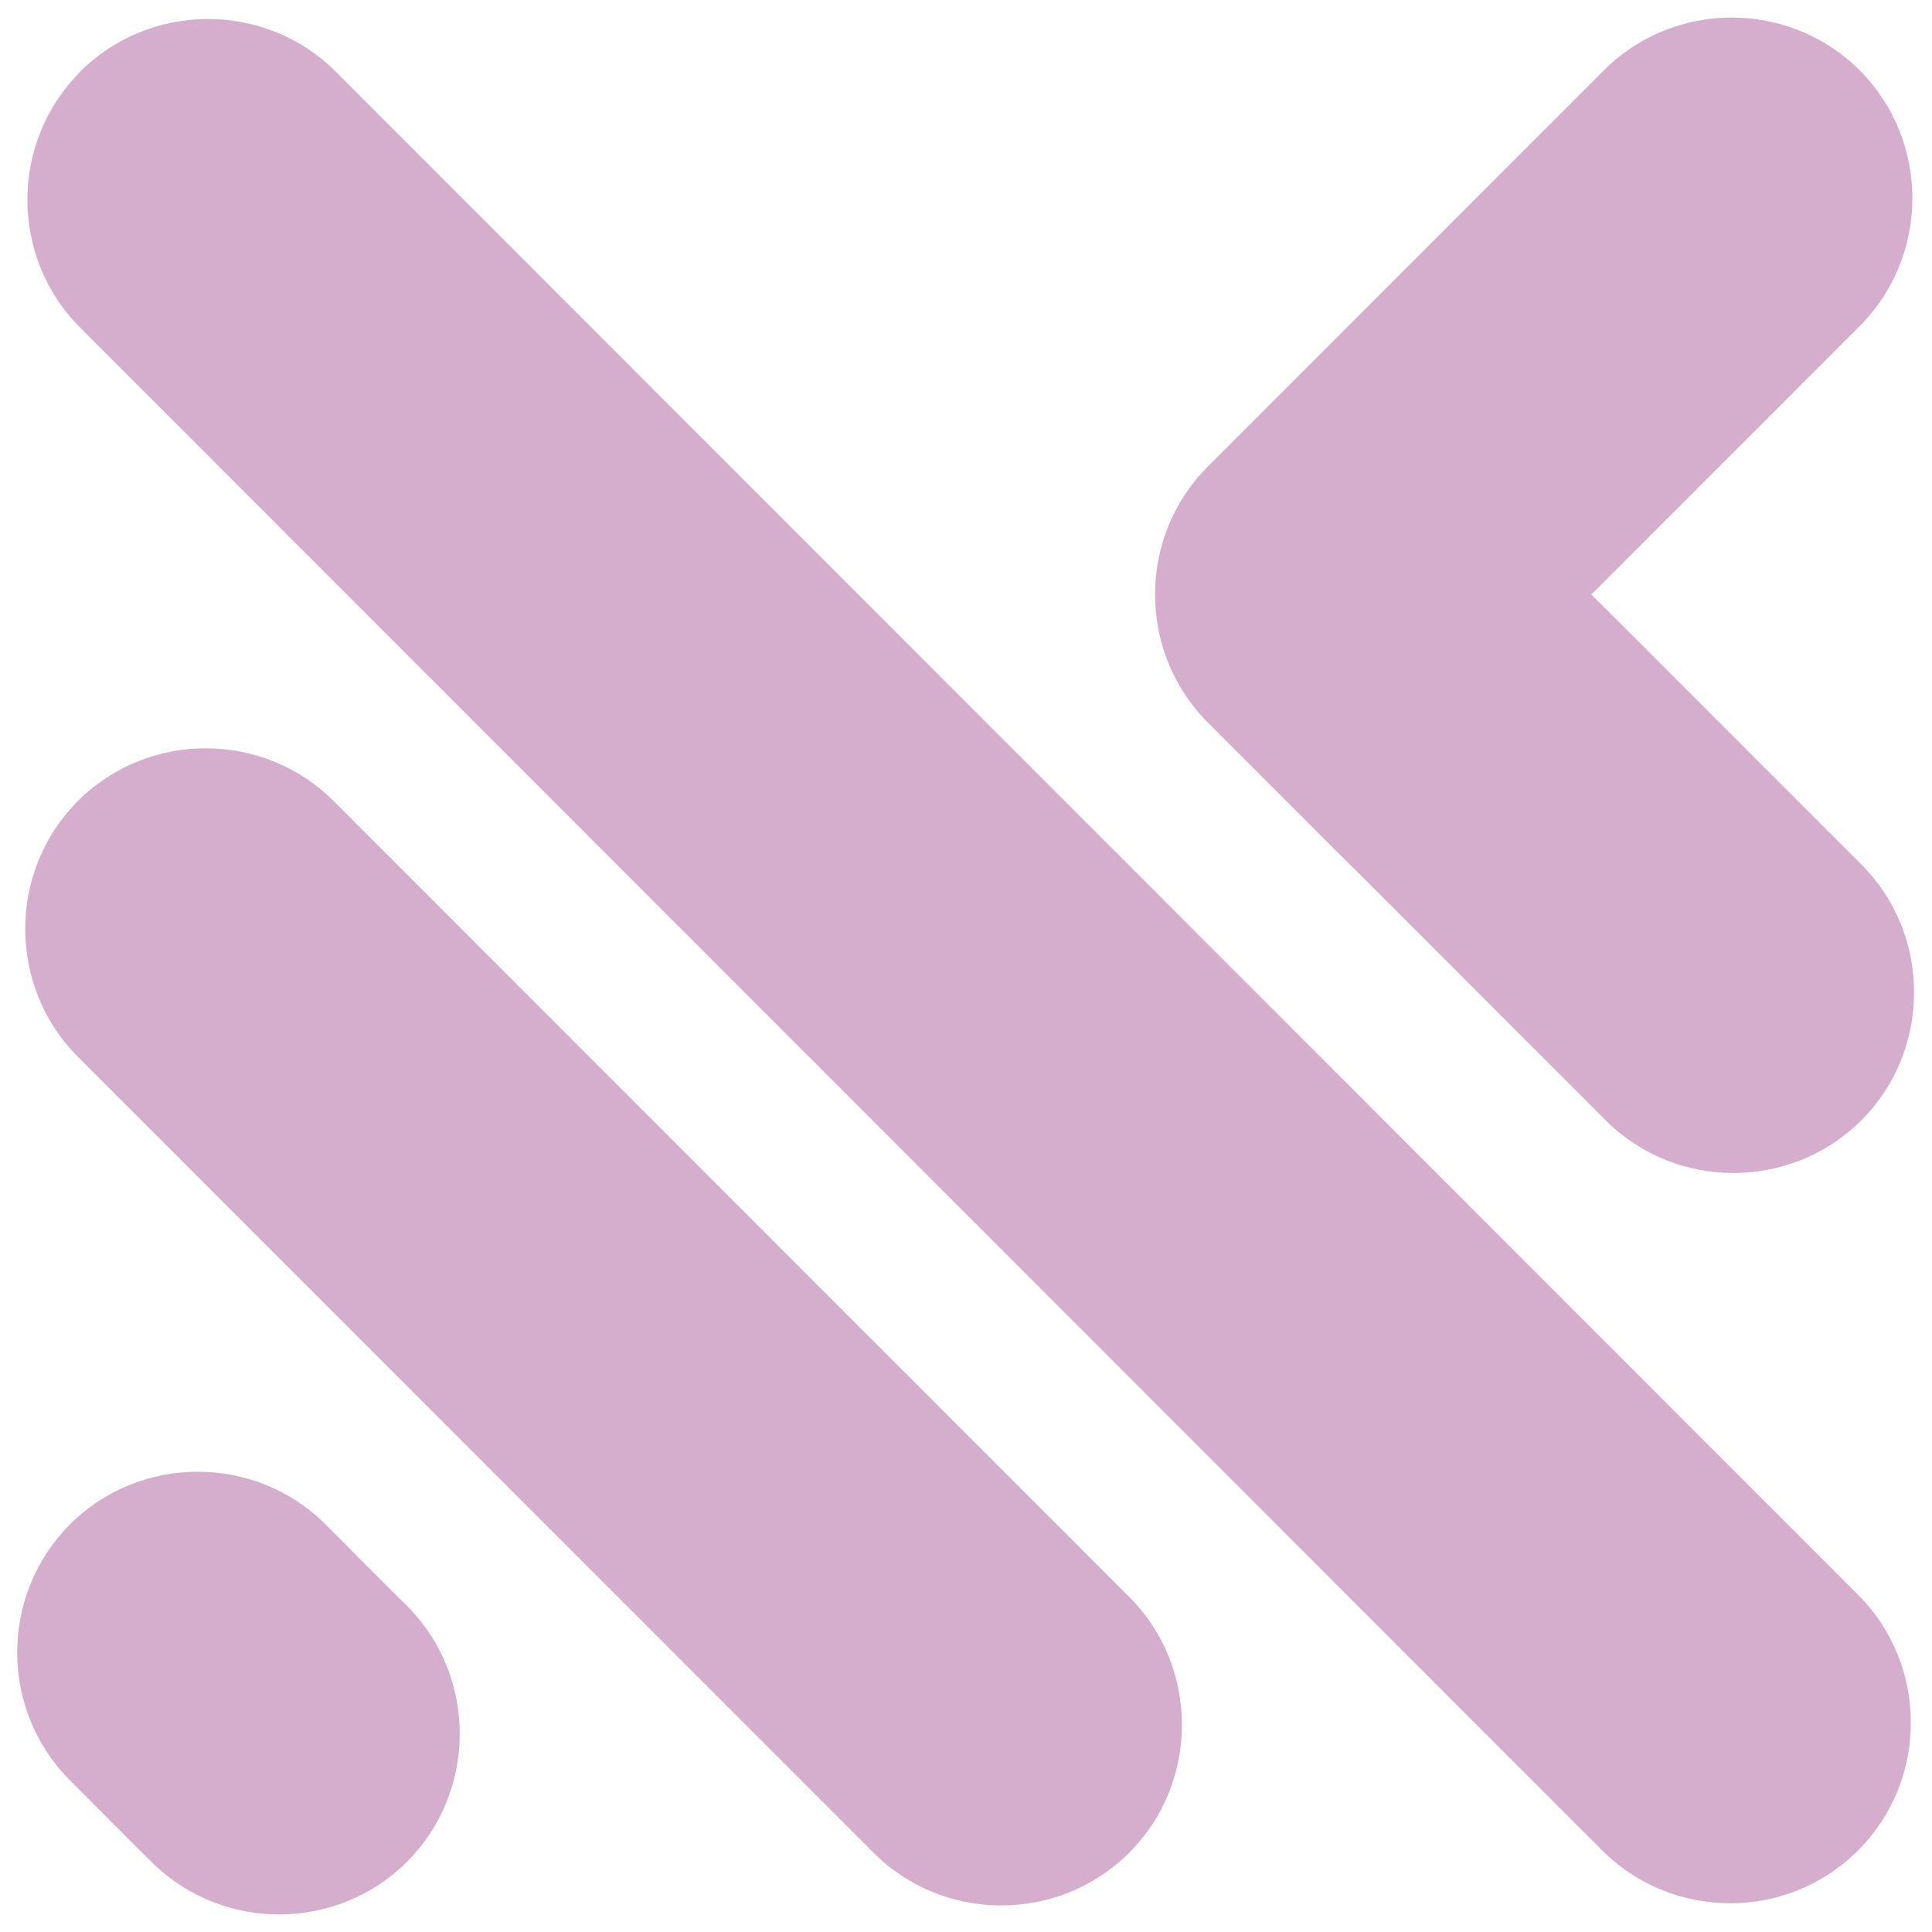<svg xmlns="http://www.w3.org/2000/svg" xmlns:xlink="http://www.w3.org/1999/xlink" width="500" zoomAndPan="magnify" viewBox="0 0 375 375" height="500" preserveAspectRatio="xMidYMid meet" version="1.0"><path fill="#d6aecd" d="M 74.762 307.504 L 79.008 311.703 L 79.43 312.129 C 92.641 325.816 92.5 347.859 79.008 361.359 C 65.512 374.855 43.477 375 29.797 361.781 L 29.371 361.359 L 25.125 357.156 L 13.566 345.547 C -0.07 331.906 -0.07 309.582 13.566 295.895 C 27.199 282.254 49.566 282.254 63.199 295.895 Z M 308.875 115.402 L 317.699 106.578 L 360.965 63.293 C 374.598 49.652 374.598 27.328 360.965 13.641 C 347.281 0 324.965 0 311.328 13.641 L 268.062 56.922 L 263.344 61.641 L 259.238 65.75 L 234.422 90.574 C 220.789 104.215 220.789 126.543 234.422 140.23 L 259.238 165.055 L 263.676 169.445 L 311.66 217.449 C 325.293 231.09 347.613 231.09 361.293 217.449 C 374.93 203.809 374.93 181.434 361.293 167.793 L 313.309 119.793 Z M 15.547 13.973 L 15.547 13.922 C 29.184 0.281 51.547 0.281 65.184 13.922 L 360.633 309.535 C 374.316 323.176 374.316 345.547 360.633 359.188 C 347 372.828 324.68 372.828 311 359.188 L 15.547 63.578 C 1.91 49.938 1.91 27.613 15.547 13.973 Z M 15.121 155.477 C 28.758 141.836 51.074 141.836 64.758 155.477 L 98.398 189.129 L 171.199 261.957 L 219.184 309.957 C 232.82 323.598 232.82 345.973 219.184 359.613 C 205.5 373.254 183.184 373.254 169.547 359.613 L 121.562 311.609 L 48.762 238.781 L 15.121 205.129 C 1.488 191.488 1.488 169.117 15.121 155.477 Z M 15.121 155.477 " fill-opacity="1" fill-rule="evenodd"/></svg>